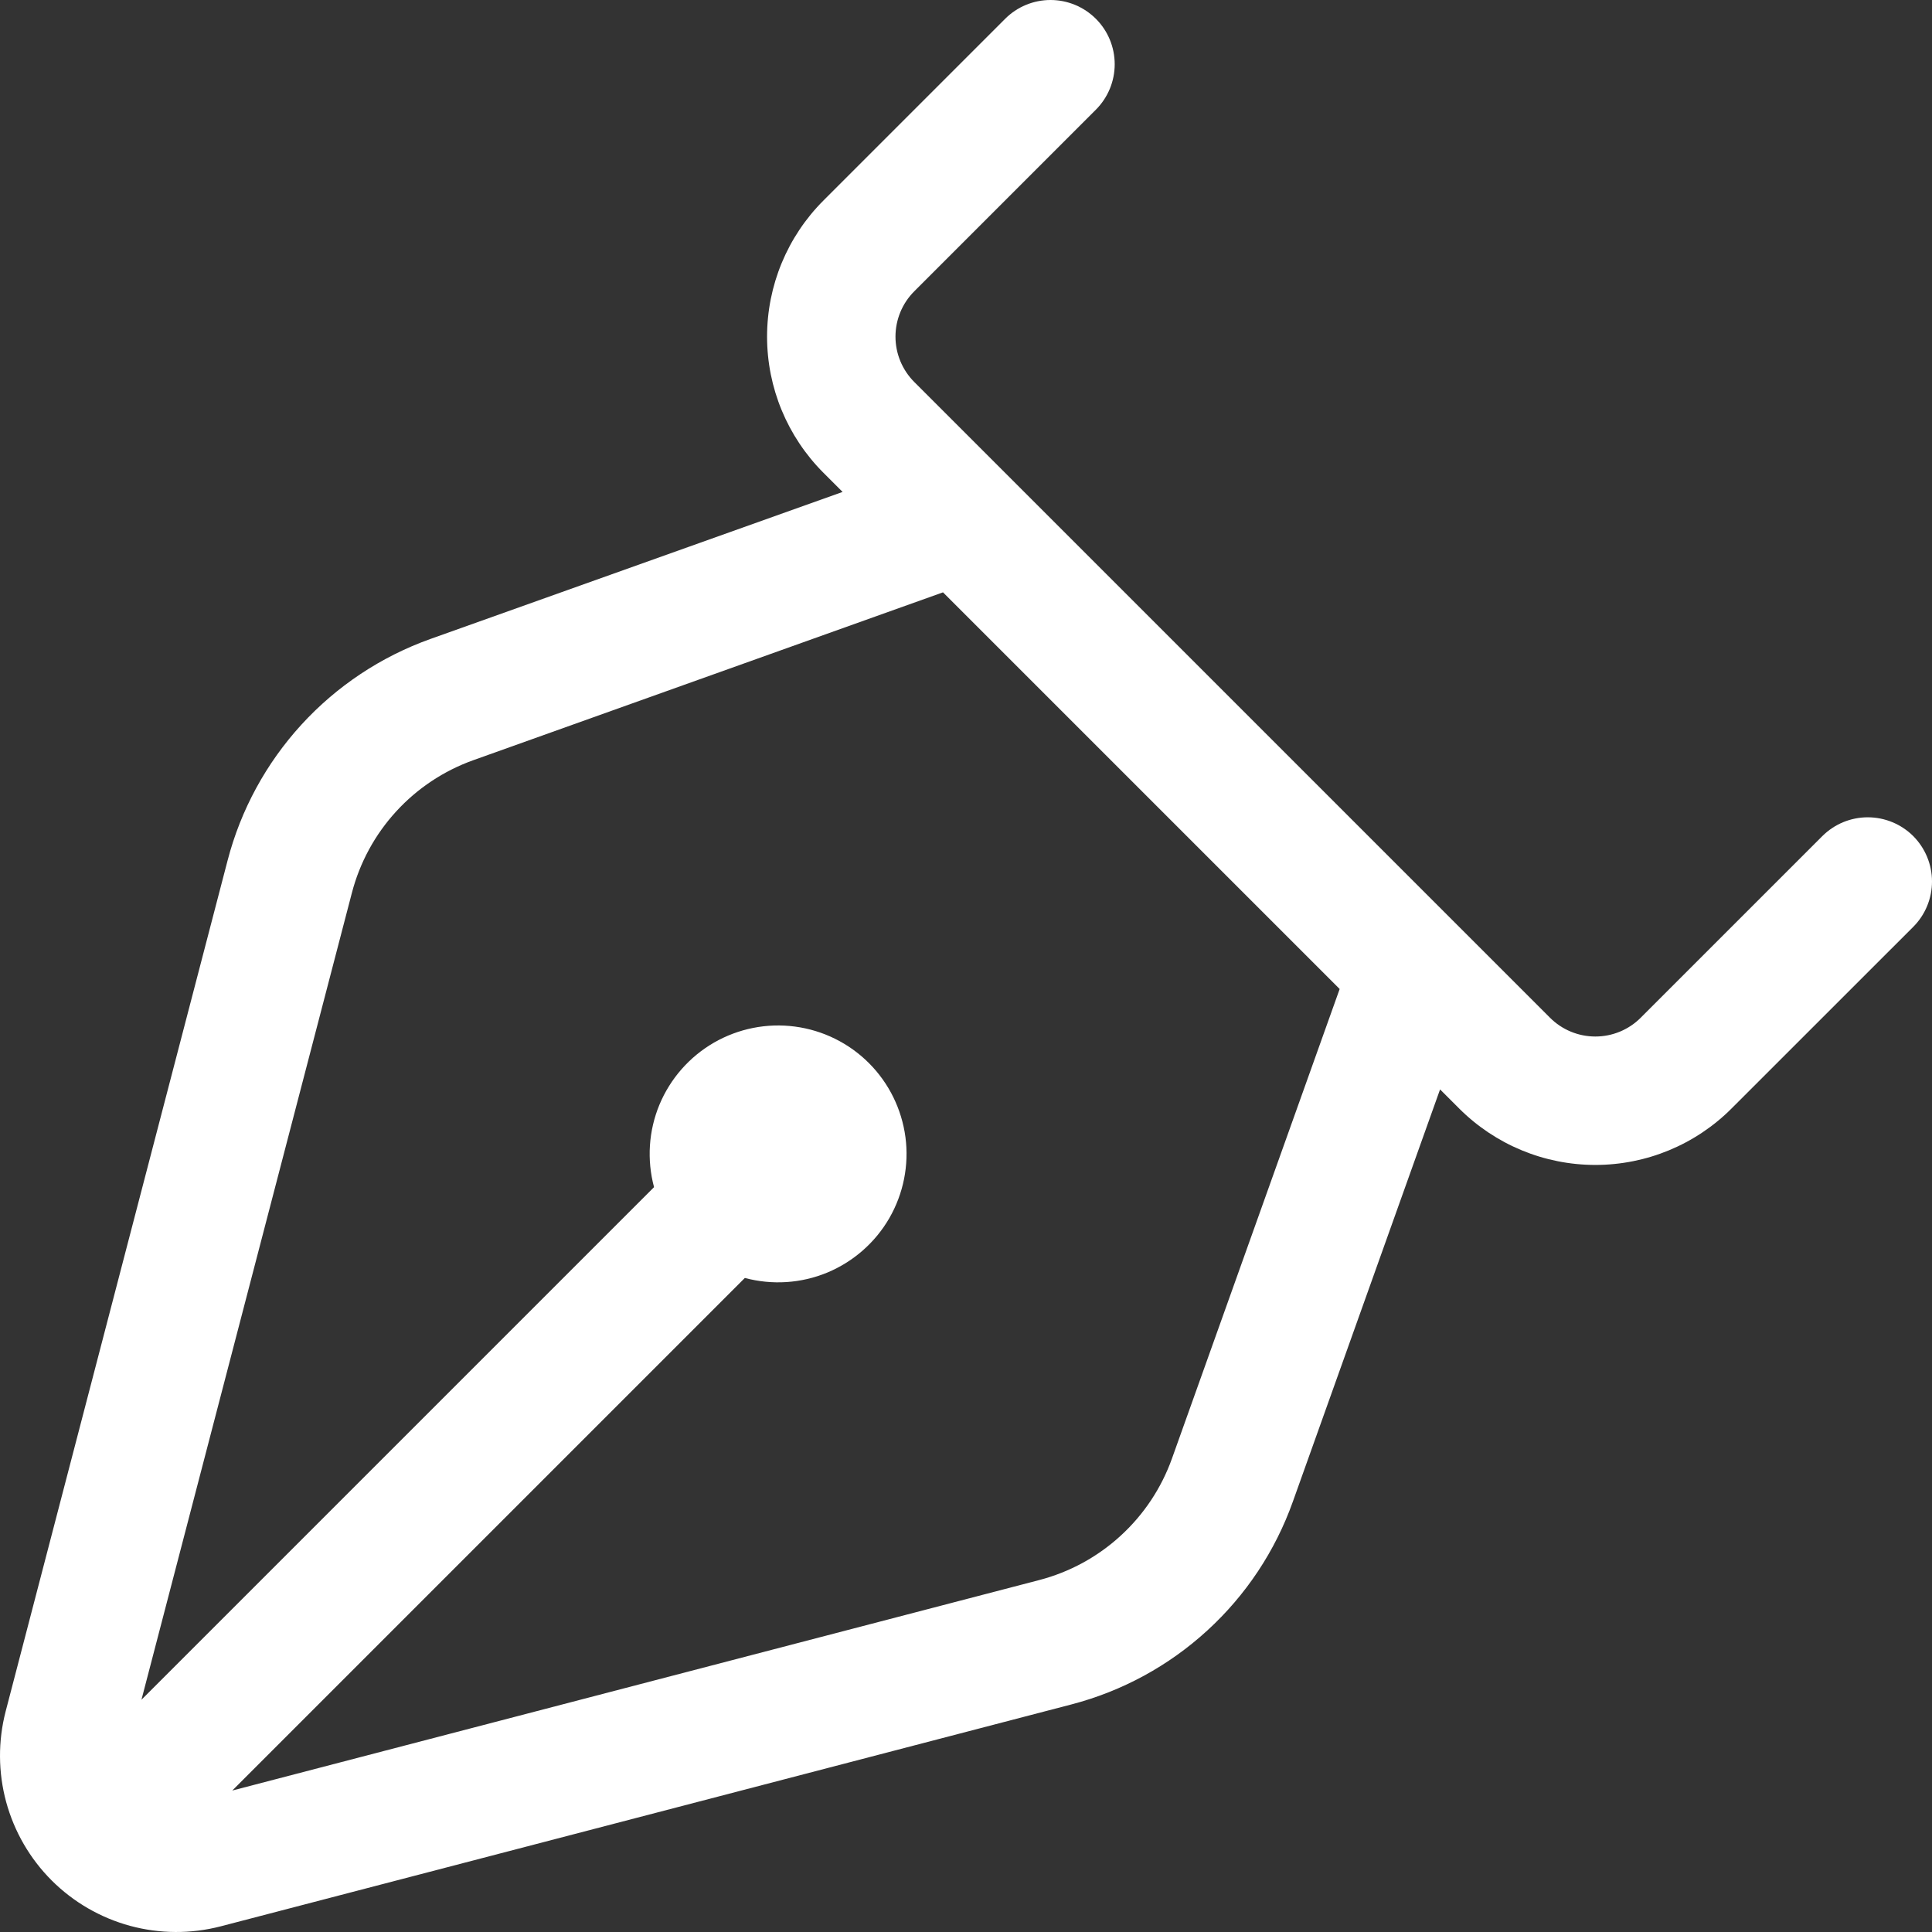 <svg width="32" height="32" viewBox="0 0 32 32" fill="none" xmlns="http://www.w3.org/2000/svg">
<rect x="0" y="0" width="32" height="32" fill="#333333" stroke="none"/>
<path d="M18.152 1.816C18.351 1.616 18.463 1.346 18.463 1.064C18.463 0.781 18.351 0.511 18.152 0.312C17.952 0.112 17.682 3.30022e-06 17.4 3.28955e-06C17.118 3.33224e-06 16.847 0.112 16.648 0.312L13.64 3.32C13.041 3.918 12.705 4.73 12.705 5.576C12.705 6.422 13.041 7.233 13.64 7.832L13.956 8.148L7.127 10.584C6.311 10.876 5.579 11.362 4.994 12.001C4.409 12.64 3.988 13.413 3.77 14.251L0.094 28.344C-0.034 28.837 -0.031 29.355 0.102 29.846C0.236 30.337 0.495 30.785 0.855 31.145C1.215 31.505 1.663 31.764 2.154 31.898C2.645 32.031 3.163 32.034 3.656 31.906L17.749 28.23C18.587 28.011 19.359 27.591 19.998 27.005C20.637 26.42 21.123 25.688 21.414 24.871L23.852 18.044L24.168 18.36C24.767 18.959 25.578 19.295 26.424 19.295C27.27 19.295 28.082 18.959 28.68 18.36L31.689 15.352C31.888 15.153 32 14.882 32 14.6C32 14.318 31.888 14.048 31.689 13.848C31.489 13.649 31.218 13.537 30.936 13.537C30.654 13.537 30.384 13.649 30.184 13.848L27.176 16.856C26.977 17.056 26.706 17.168 26.424 17.168C26.142 17.168 25.872 17.056 25.672 16.856L15.144 6.328C14.944 6.128 14.832 5.858 14.832 5.576C14.832 5.294 14.944 5.023 15.144 4.824L18.152 1.816ZM22.189 16.381L19.411 24.159C19.236 24.648 18.944 25.087 18.561 25.437C18.178 25.788 17.715 26.04 17.212 26.171L3.847 29.657L12.337 21.167C12.79 21.288 13.269 21.257 13.702 21.078C14.134 20.898 14.496 20.581 14.73 20.176C14.964 19.77 15.058 19.299 14.997 18.835C14.935 18.37 14.723 17.939 14.392 17.608C14.061 17.277 13.63 17.064 13.165 17.003C12.701 16.942 12.23 17.036 11.824 17.27C11.419 17.504 11.102 17.866 10.922 18.298C10.743 18.731 10.712 19.21 10.833 19.663L2.343 28.153L5.828 14.79C5.959 14.287 6.21 13.824 6.561 13.441C6.912 13.057 7.351 12.766 7.84 12.591L15.619 9.811L22.189 16.381Z" fill="white"/>
</svg>
